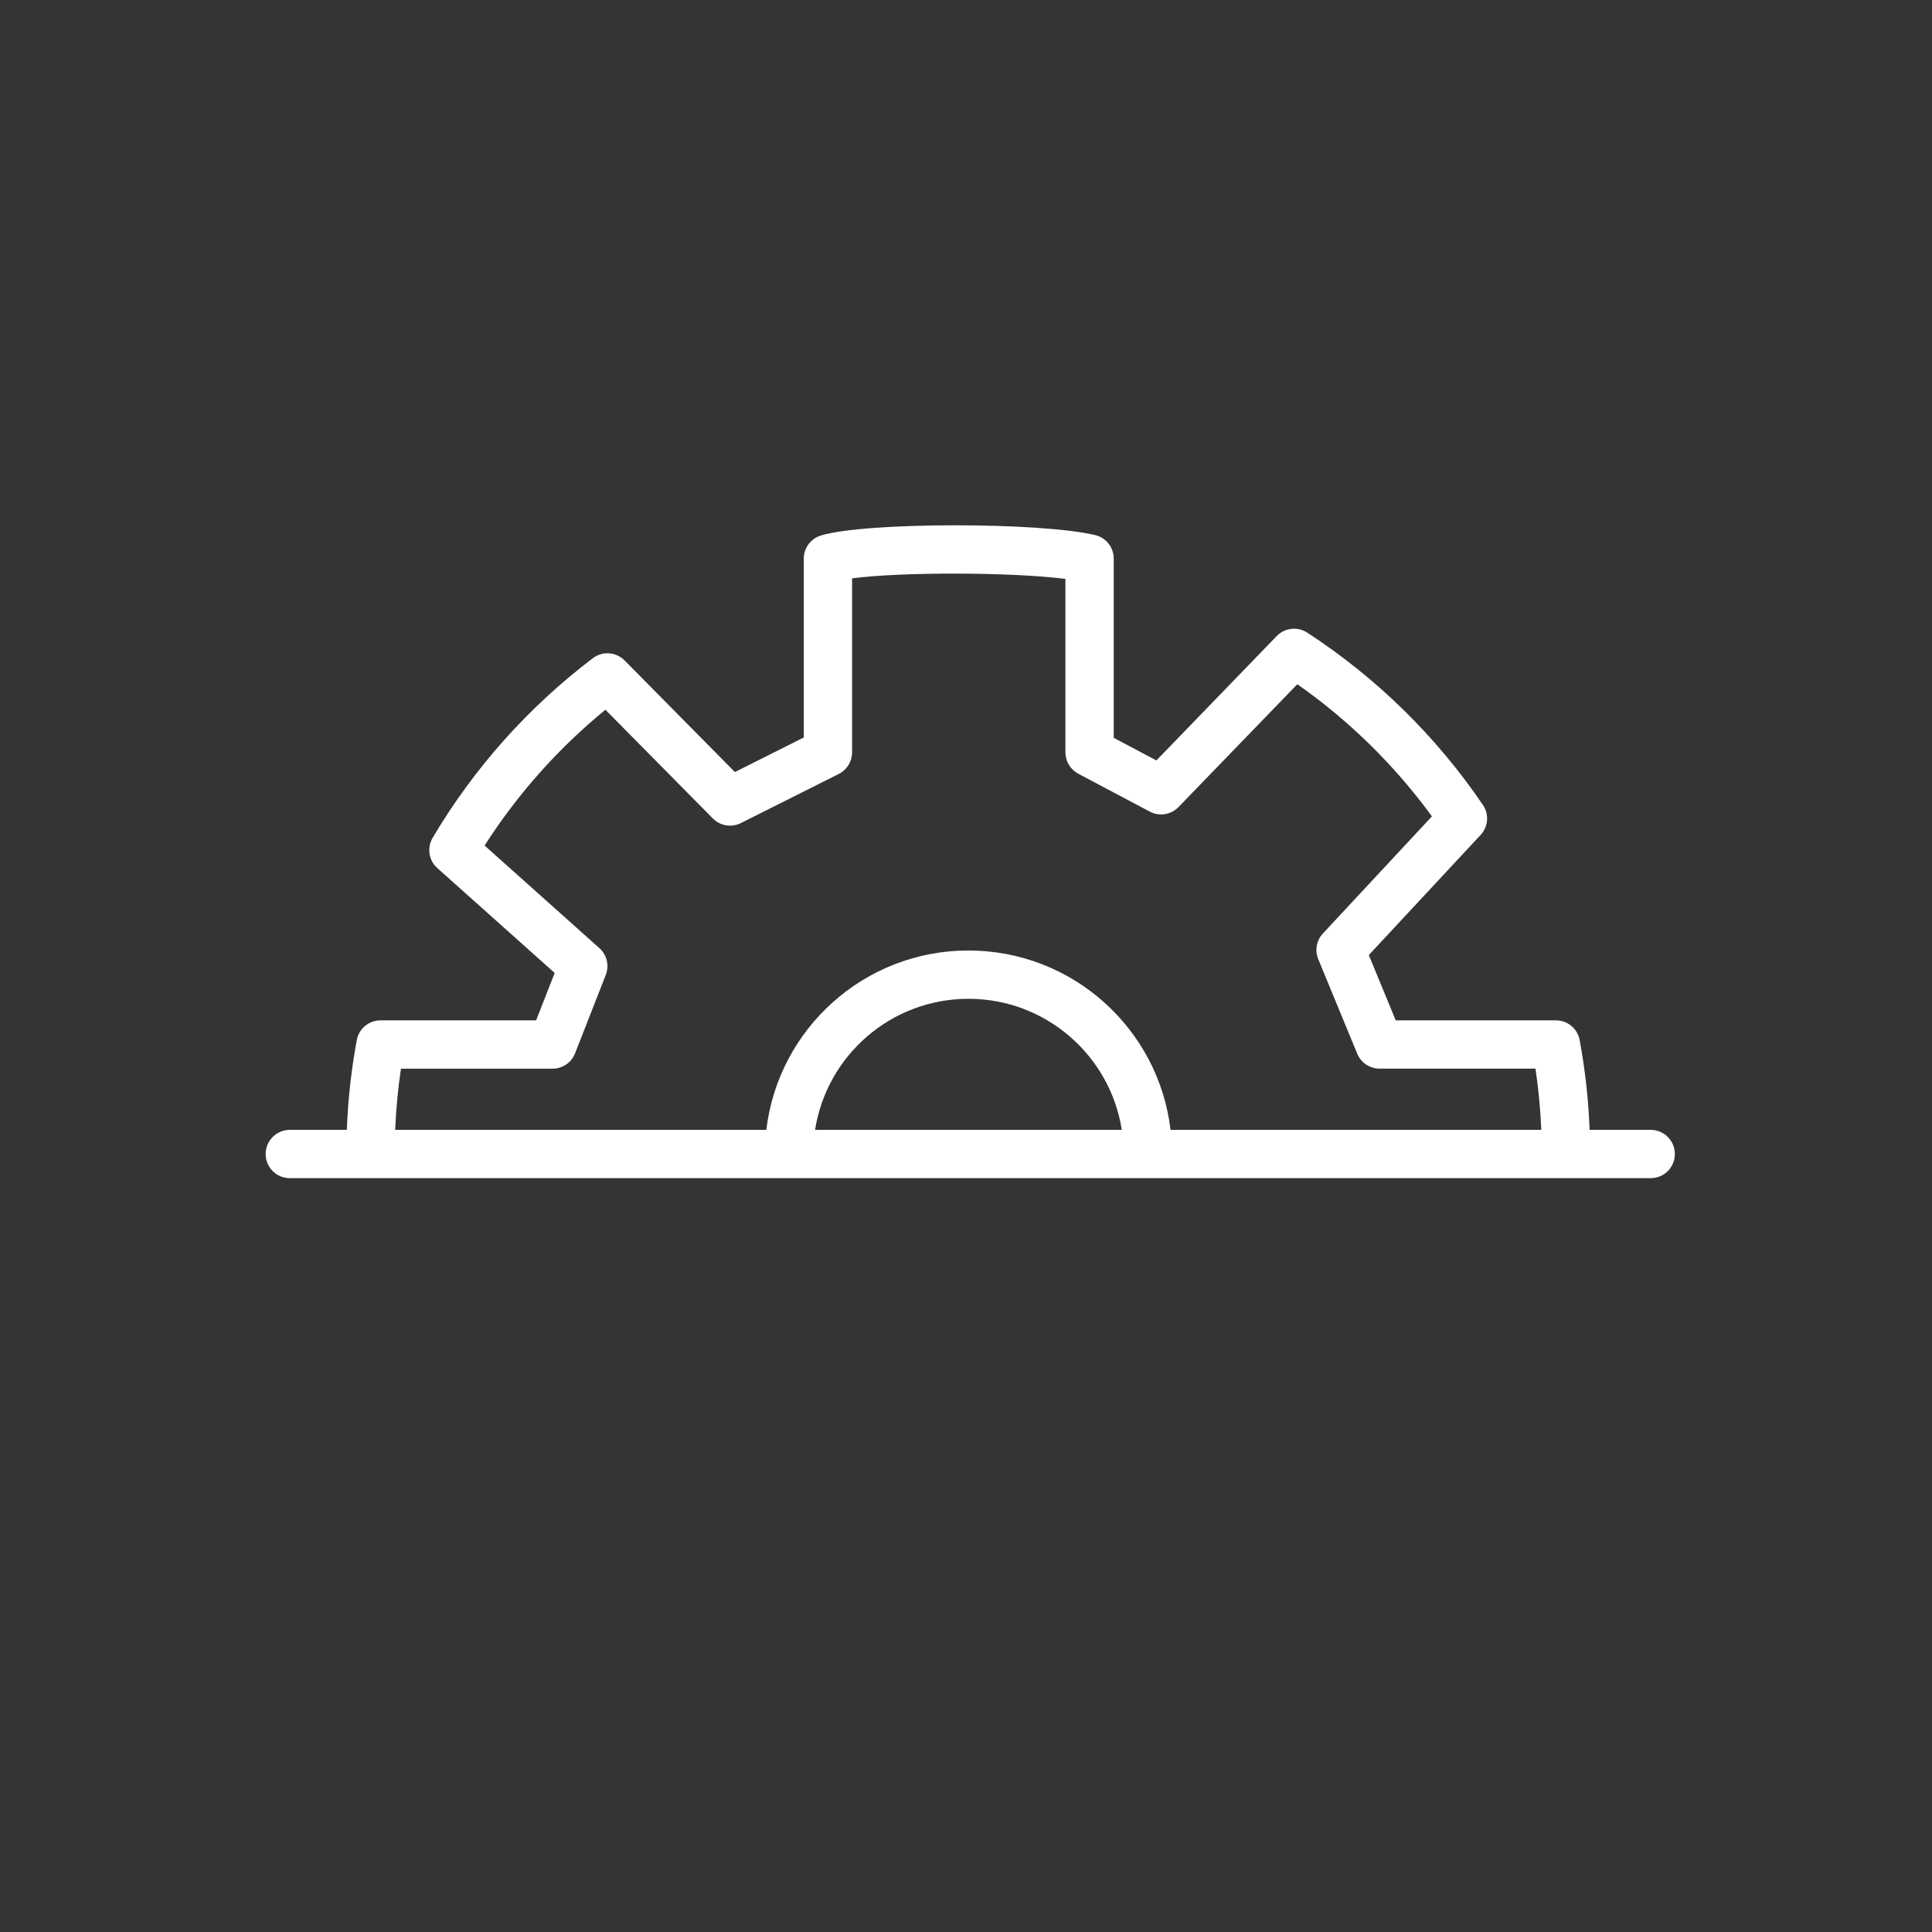 <?xml version="1.0" encoding="UTF-8"?>
<svg width="80px" height="80px" viewBox="0 0 80 80" version="1.1" xmlns="http://www.w3.org/2000/svg" xmlns:xlink="http://www.w3.org/1999/xlink">
    <rect x="0" y="0" width="80" height="80" fill="#333333" stroke="none"/>
    <!-- Generator: Sketch 59.1 (86144) - https://sketch.com -->
    <title>icons/tc/motion-active</title>
    <desc>Created with Sketch.</desc>
    <defs>
        <linearGradient x1="50%" y1="50%" x2="100%" y2="100%" id="linearGradient-1">
            <stop stop-color="#EFF1F3" offset="0%"></stop>
            <stop stop-color="#AEB9C2" offset="100%"></stop>
        </linearGradient>
    </defs>
    <g id="20191023-lieferung-icons-aus-tc-bereich" stroke="none" stroke-width="1" fill="none" fill-rule="evenodd">
        <g id="Icons-and-Buttons" transform="translate(-688, -449)">
            <g id="icons/tc/motion" transform="translate(688, 449)">
                <g id="backgrounds" fill="url(#linearGradient-1)" fill-opacity="0.01">
                    <rect id="normal" x="0" y="0" width="80" height="80"></rect>
                </g>
                <g id="Group" transform="translate(11, 21.5)">
                    <path d="M1,27.285 C0.448,27.285 0,26.838 0,26.285 C0,25.733 0.448,25.285 1,25.285 L1,25.285 L3.361,25.285 C3.409,24.031 3.547,22.79 3.773,21.569 C3.861,21.095 4.274,20.751 4.756,20.751 L4.756,20.751 L11.199,20.751 L11.968,18.788 L7.109,14.446 C6.753,14.128 6.672,13.603 6.915,13.192 C8.622,10.308 10.878,7.779 13.548,5.754 C13.948,5.451 14.511,5.491 14.864,5.848 L14.864,5.848 L19.43,10.469 L22.283,9.037 L22.283,1.63 C22.283,1.192 22.569,0.804 22.987,0.675 C24.799,0.113 32.082,0.113 34.351,0.657 C34.8,0.765 35.117,1.167 35.117,1.63 L35.117,1.63 L35.117,9.052 L36.884,9.988 L41.86,4.844 L41.961,4.751 C42.294,4.486 42.766,4.458 43.13,4.696 C46.002,6.566 48.478,8.995 50.404,11.83 C50.667,12.216 50.627,12.732 50.309,13.073 L50.309,13.073 L45.679,18.047 L46.794,20.75 L53.399,20.75 L53.546,20.757 C53.976,20.808 54.33,21.133 54.41,21.568 C54.637,22.79 54.775,24.031 54.823,25.286 L57.352,25.285 C57.905,25.285 58.352,25.733 58.352,26.285 C58.352,26.838 57.905,27.285 57.352,27.285 L57.352,27.285 Z M33.117,2.471 C30.88,2.185 26.286,2.18 24.283,2.448 L24.283,2.448 L24.283,9.654 C24.283,10.032 24.07,10.378 23.732,10.548 L23.732,10.548 L19.677,12.582 C19.29,12.776 18.822,12.699 18.518,12.391 L18.518,12.391 L14.069,7.889 C12.116,9.487 10.425,11.386 9.066,13.512 L9.066,13.512 L13.819,17.76 C14.13,18.038 14.236,18.481 14.083,18.87 L14.083,18.87 L12.812,22.116 C12.662,22.499 12.292,22.751 11.881,22.751 L11.881,22.751 L5.603,22.751 C5.478,23.588 5.398,24.433 5.363,25.285 L5.363,25.285 L20.732,25.286 C21.226,21.103 24.784,17.858 29.101,17.858 C33.417,17.858 36.975,21.103 37.47,25.286 L52.821,25.285 C52.786,24.433 52.705,23.587 52.581,22.75 L52.581,22.75 L46.125,22.75 C45.72,22.75 45.355,22.506 45.2,22.131 L45.2,22.131 L43.586,18.217 C43.437,17.855 43.512,17.44 43.778,17.154 L43.778,17.154 L48.293,12.304 C46.749,10.188 44.864,8.337 42.72,6.832 L42.72,6.832 L37.799,11.919 C37.489,12.239 37.005,12.316 36.612,12.108 L36.612,12.108 L33.649,10.538 C33.322,10.364 33.117,10.024 33.117,9.654 L33.117,9.654 Z M29.101,19.858 C25.891,19.858 23.231,22.211 22.75,25.286 L35.451,25.286 C34.971,22.211 32.31,19.858 29.101,19.858 Z" id="Combined-Shape" fill="#FFFFFF"></path>
                    <g id="icon-status-copy-2" transform="translate(29.279, 13.741) rotate(-90) translate(-29.279, -13.741) translate(16.047, -11.196)">
                        <g id="normal">
                            <g id="icon-base"></g>
                        </g>
                    </g>
                </g>
            </g>
        </g>
    </g>
</svg>